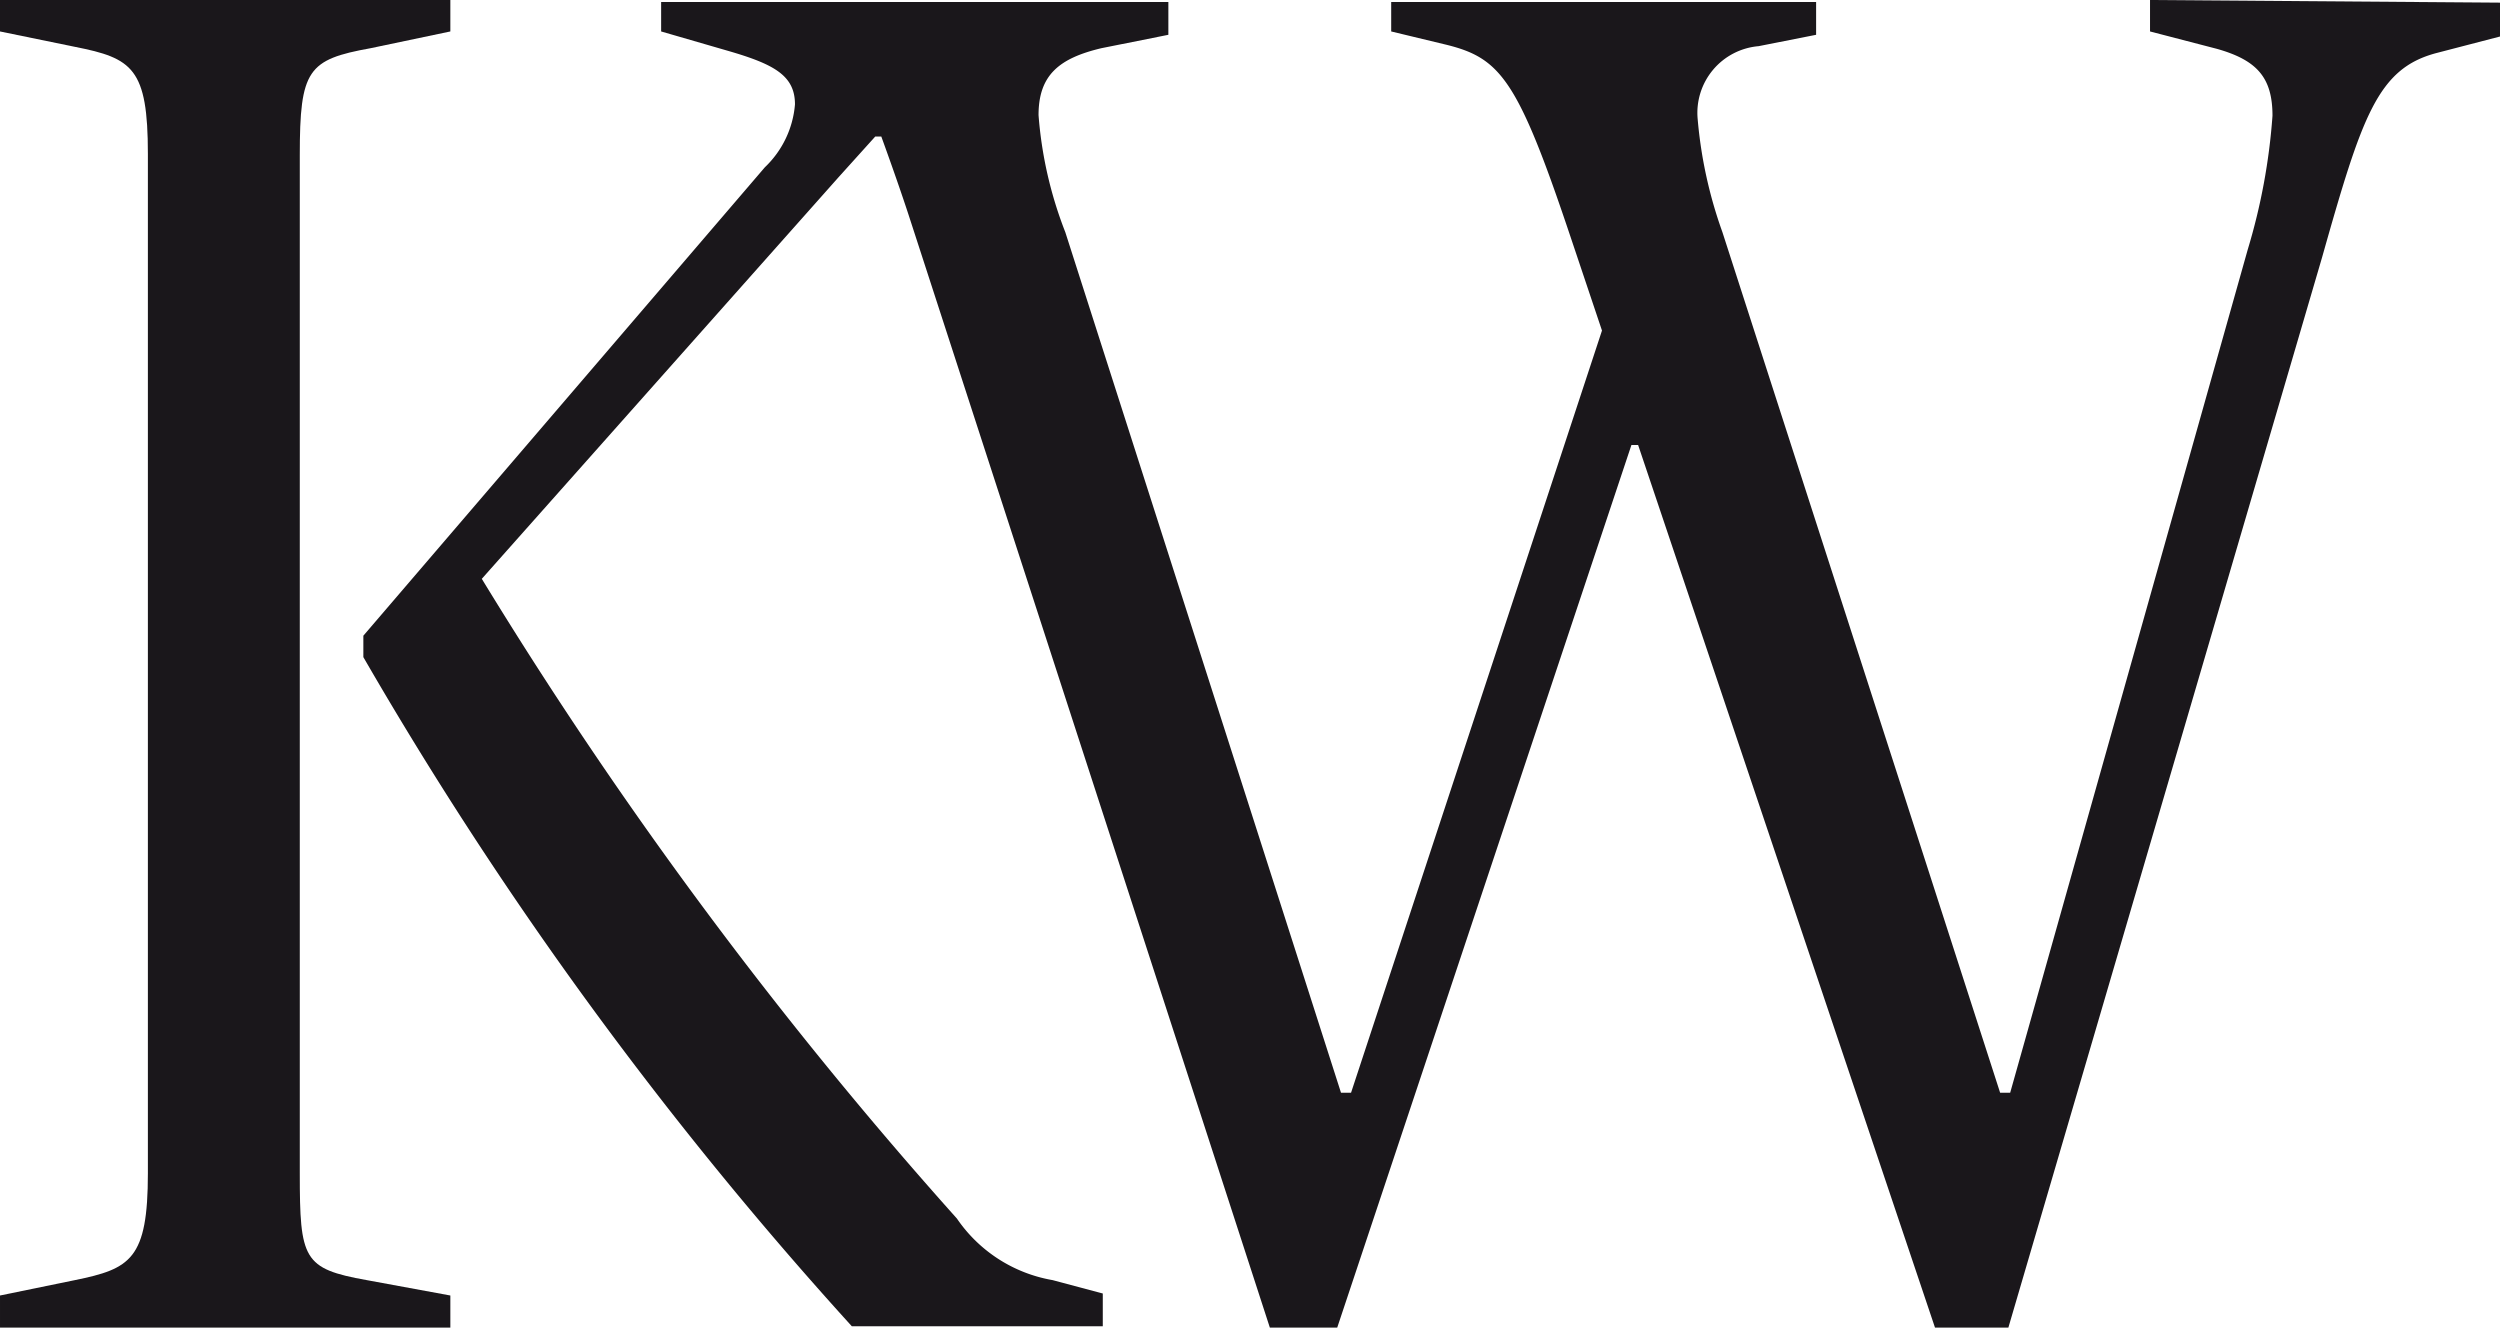 <svg id="Ebene_1" data-name="Ebene 1" xmlns="http://www.w3.org/2000/svg" viewBox="0 0 37.36 19.84"><defs><style>.cls-1{fill:#1a171b;}</style></defs><path class="cls-1" d="M37,57.06V41.85c0-1.28.12-1.43,1.06-1.6L39.25,40v-.49H32.52V40l1.12.23c.86.17,1.09.32,1.09,1.6V57.06c0,1.29-.26,1.43-1.09,1.6l-1.12.23v.49h6.73l0-.49L38,58.66C37.05,58.49,37,58.35,37,57.06Z" transform="translate(-32.52 -39.53)"/><path class="cls-1" d="M64.65,39.53V40l1,.26c.6.17.83.43.83,1a9.14,9.14,0,0,1-.37,2L62.56,55.86h-.15L58.26,43a6.67,6.67,0,0,1-.37-1.69,1,1,0,0,1,.91-1.09l.86-.17v-.49H53.31V40l.83.2c.8.2,1.06.52,1.83,2.81l.49,1.46L52.71,55.86h-.15L48.44,43a6.05,6.05,0,0,1-.4-1.75c0-.6.31-.85.94-1l1-.2v-.49H42.4V40l1,.29c.69.2,1,.37,1,.8a1.46,1.46,0,0,1-.45.94l-6,7v.32a58.12,58.12,0,0,0,7.3,10H49v-.49l-.75-.2a2.18,2.18,0,0,1-1.43-.92,65.41,65.41,0,0,1-7.1-9.56l5.33-6,.55-.61h.09s.26.71.44,1.27L51.5,59.38h1l4.4-13.2H57l4.44,13.2h1.09l4.69-16c.6-2.12.83-2.83,1.72-3.06l1-.26v-.49Z" transform="translate(-32.52 -39.53)"/></svg>